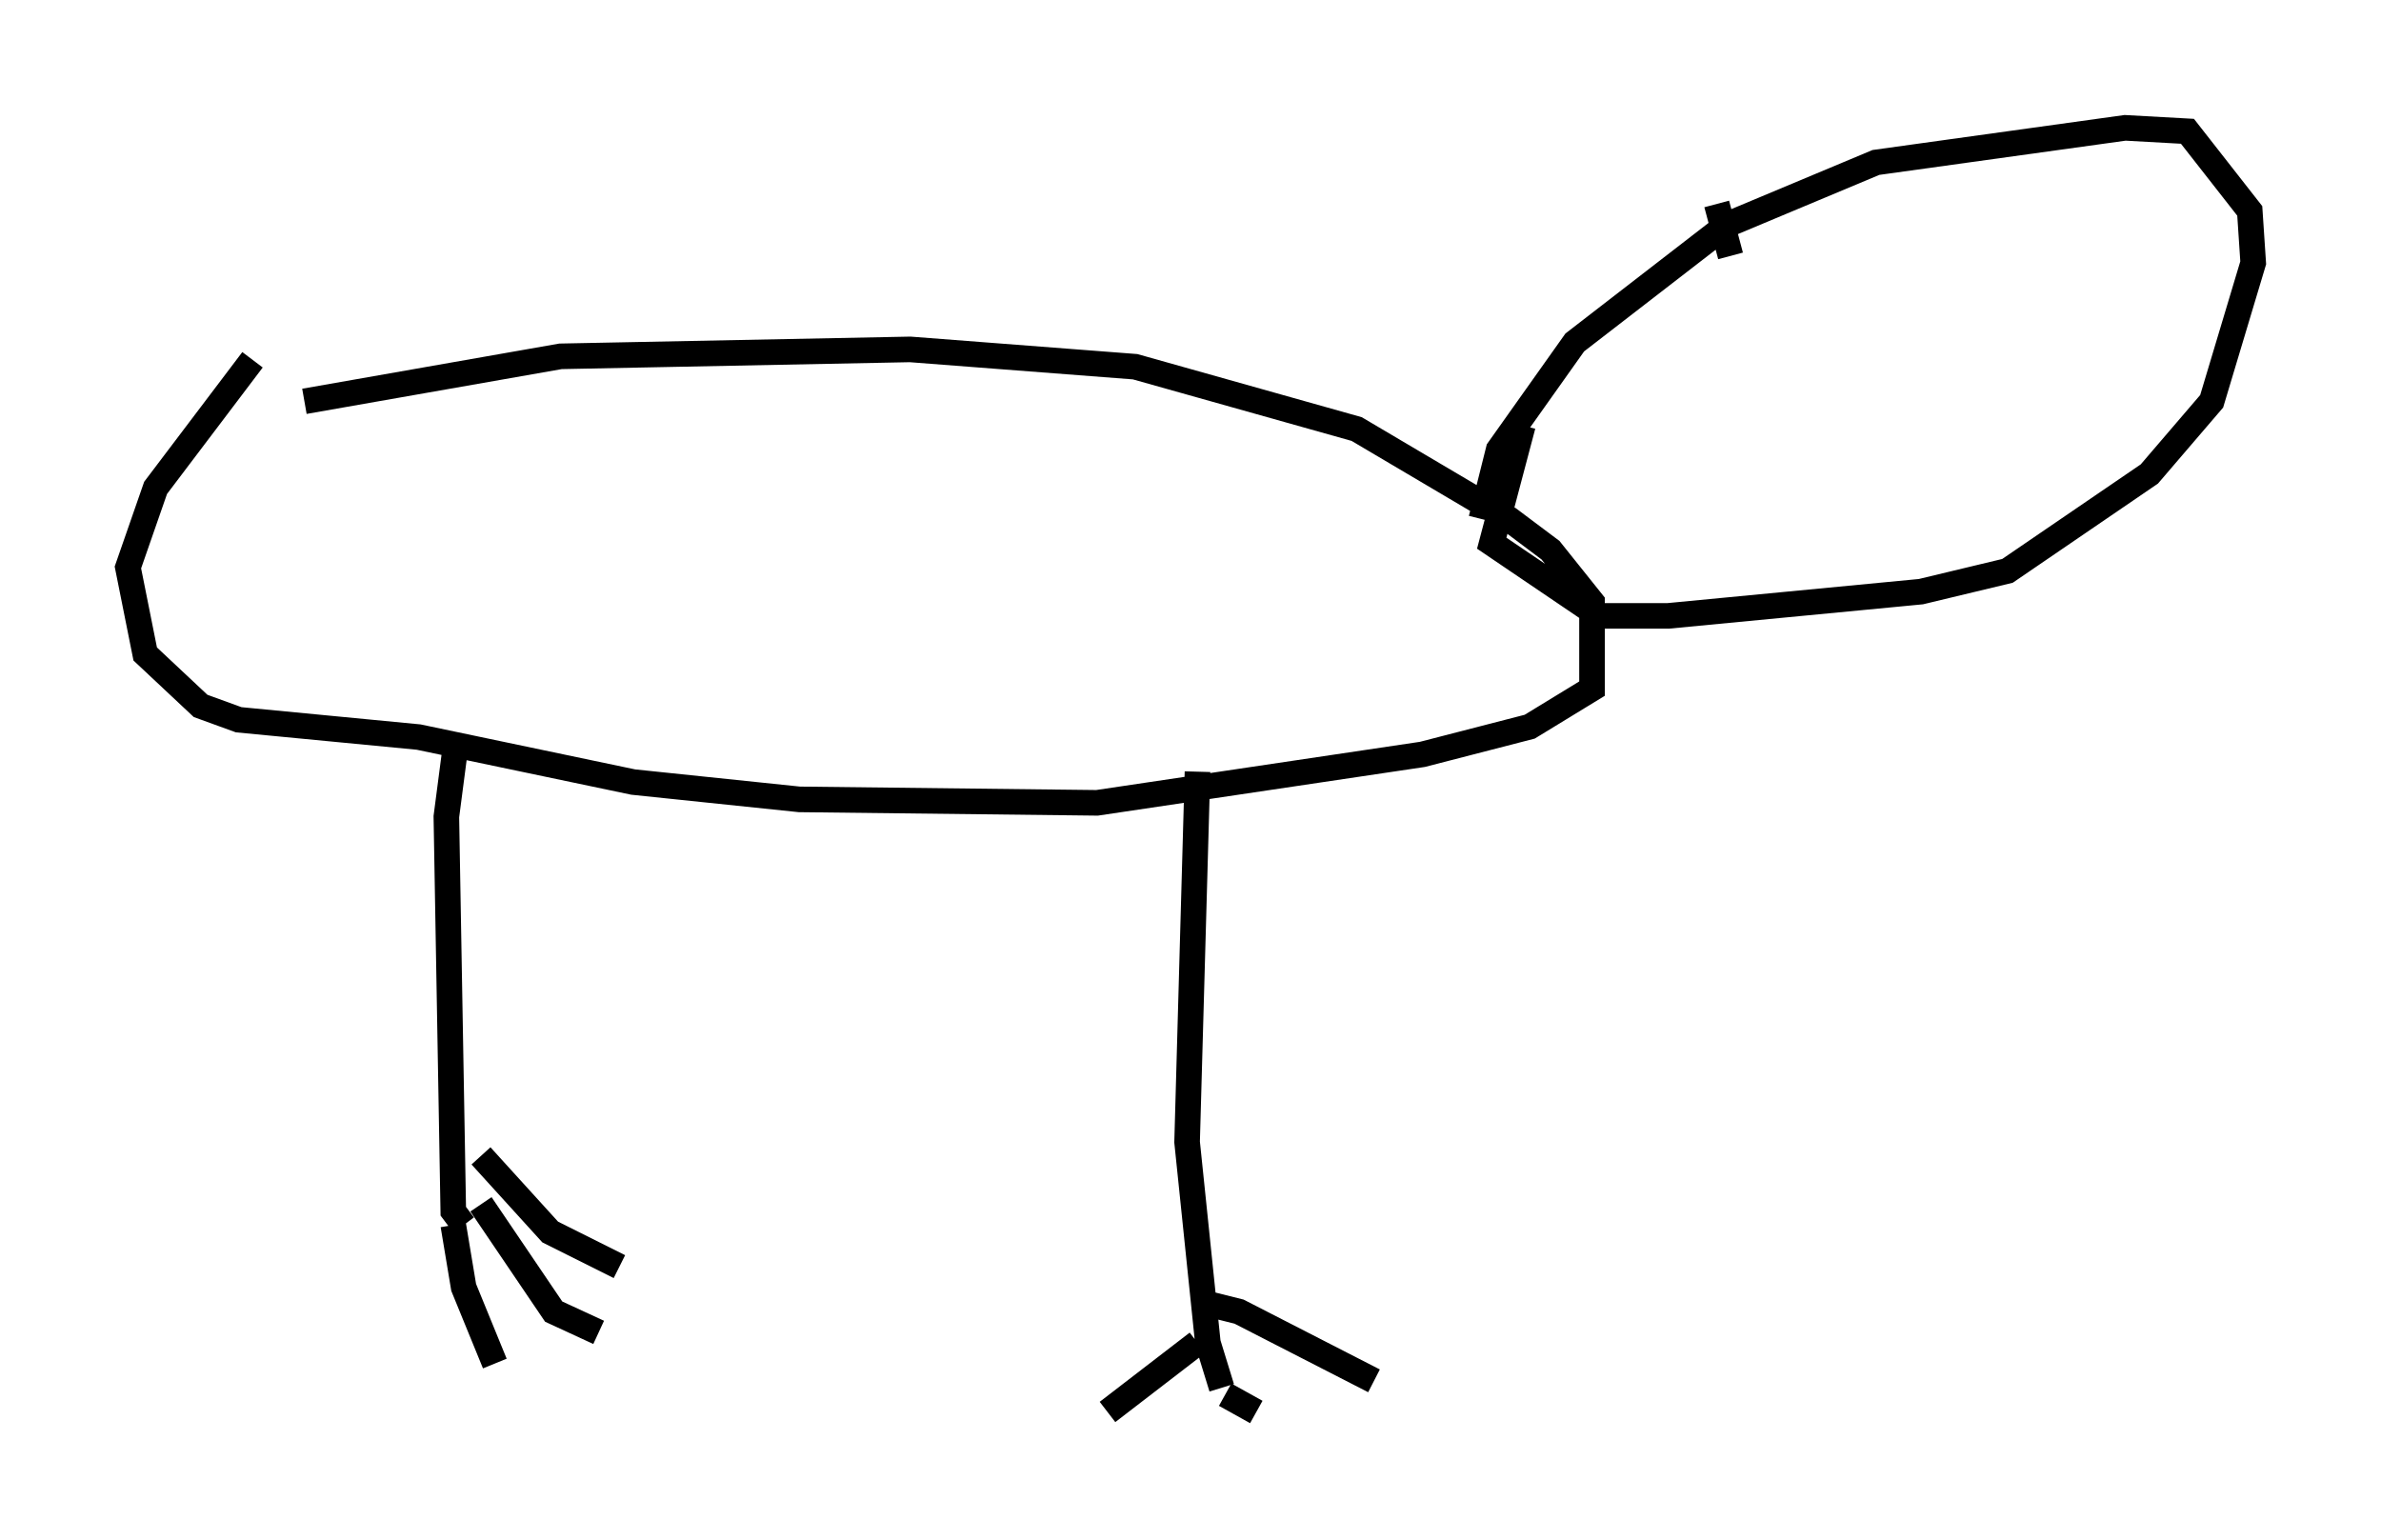 <?xml version="1.0" encoding="utf-8" ?>
<svg baseProfile="full" height="60.202" version="1.1" width="93.084" xmlns="http://www.w3.org/2000/svg" xmlns:ev="http://www.w3.org/2001/xml-events" xmlns:xlink="http://www.w3.org/1999/xlink"><defs /><rect fill="white" height="60.202" width="93.084" x="0" y="0" /><path d="M7.165, 17.043 m4.736, -1.353 l10.013, -1.759 13.667, -0.271 l8.796, 0.677 8.66, 2.436 l5.954, 3.518 1.624, 1.218 l1.624, 2.03 0.0, 3.383 l-2.436, 1.488 -4.195, 1.083 l-12.72, 1.894 -11.637, -0.135 l-6.495, -0.677 -8.39, -1.759 l-7.036, -0.677 -1.488, -0.541 l-2.165, -2.03 -0.677, -3.383 l1.083, -3.112 3.789, -5.007 m7.984, 14.75 l-0.406, 3.112 0.271, 15.426 l0.406, 0.541 m0.677, -2.706 l2.706, 2.977 2.706, 1.353 m-6.495, -1.624 l0.406, 2.436 1.218, 2.977 m-0.541, -6.225 l2.842, 4.195 1.759, 0.812 m23.41, -21.921 l-0.406, 14.479 0.812, 7.848 l0.541, 1.759 m-0.947, -3.383 l1.624, 0.406 5.277, 2.706 m-5.819, 0.541 l1.218, 0.677 m-2.706, -0.812 l0.0, 0.0 m-1.894, 0.812 l0.0, 0.0 m1.353, -0.677 l0.0, 0.0 m0.947, -2.03 l-3.518, 2.706 m14.614, -34.912 l0.677, -2.706 2.977, -4.195 l5.954, -4.601 5.819, -2.436 l9.743, -1.353 2.436, 0.135 l2.436, 3.112 0.135, 2.03 l-1.624, 5.413 -2.436, 2.842 l-5.548, 3.789 -3.383, 0.812 l-9.878, 0.947 -2.706, 0.0 l-4.195, -2.842 1.218, -4.601 m8.119, -6.631 l-0.541, -2.03 " fill="none" stroke="black" stroke-width="1" /></svg>